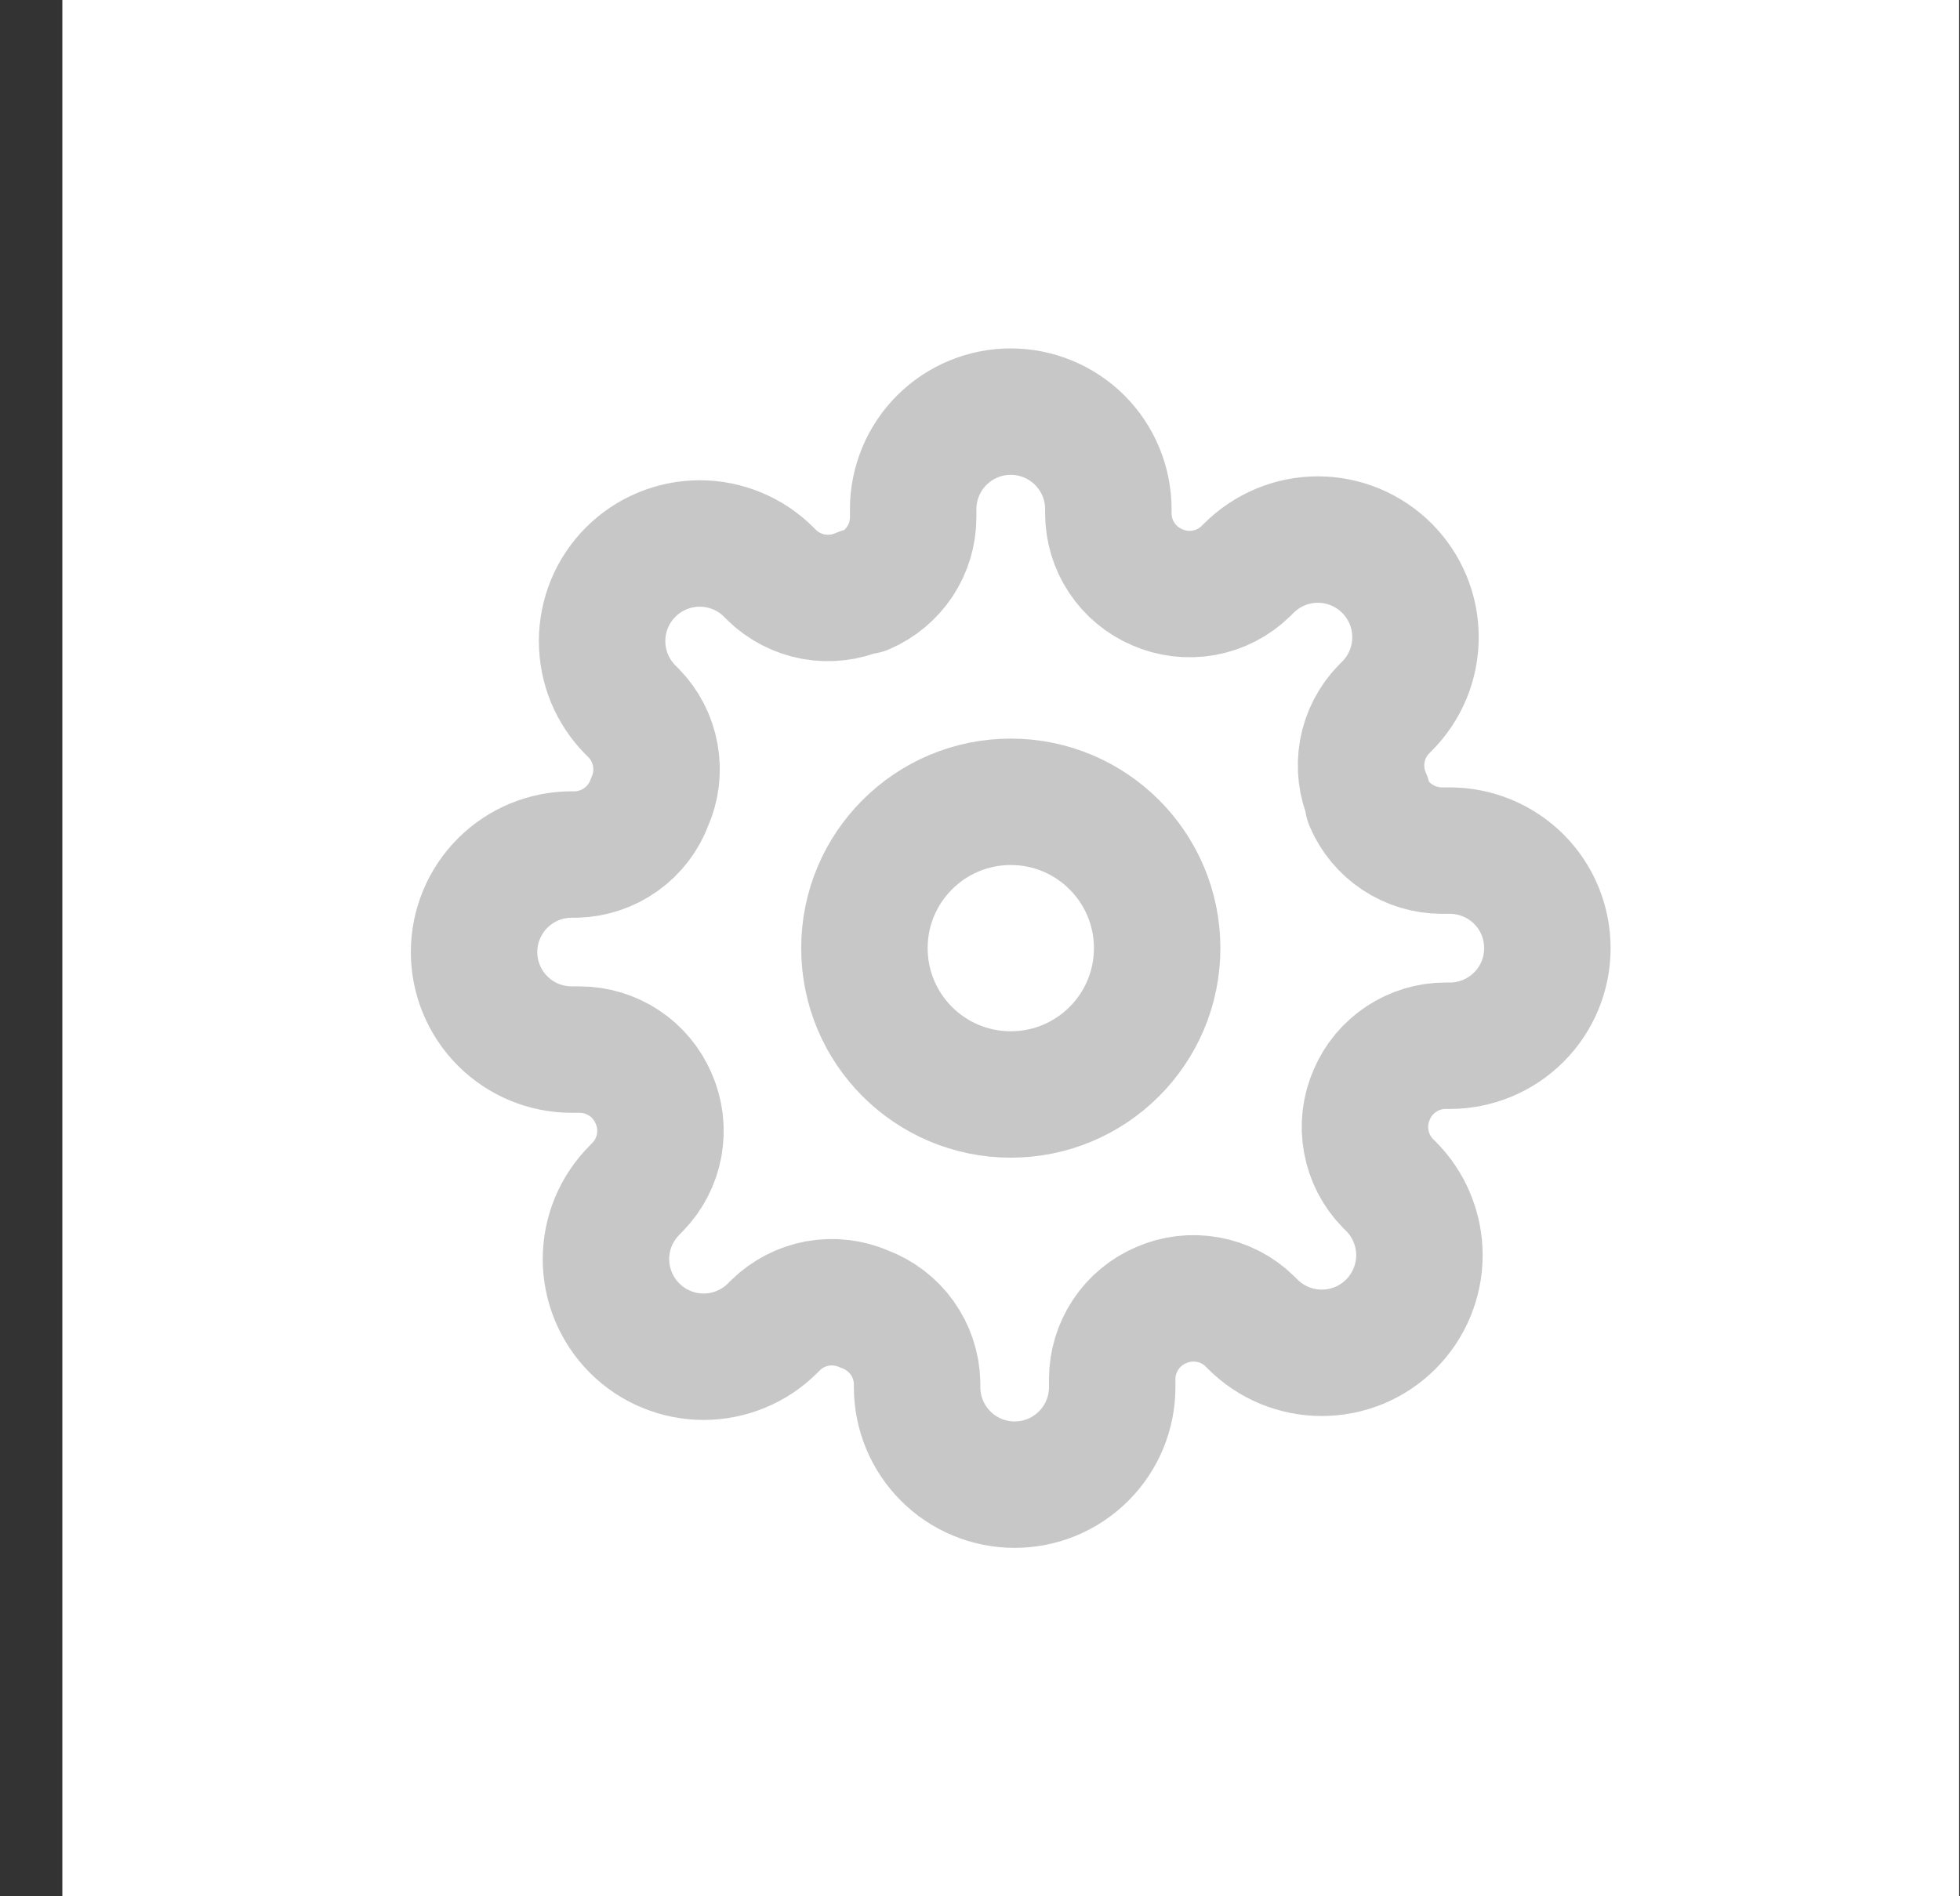 <svg width="31" height="30" viewBox="0 0 31 30" fill="none" xmlns="http://www.w3.org/2000/svg">
<rect x="0" y="0" width="31" height="30" fill="#333333" stroke="none"/>
<rect width="30" height="30" transform="translate(0.986)" fill="white"/>
<path d="M15.987 17.315C17.265 17.315 18.302 16.279 18.302 15C18.302 13.722 17.265 12.685 15.987 12.685C14.708 12.685 13.672 13.722 13.672 15C13.672 16.279 14.708 17.315 15.987 17.315Z" stroke="#C7C7C7" stroke-width="2" stroke-linecap="round" stroke-linejoin="round"/>
<path d="M21.697 17.315C21.594 17.548 21.563 17.806 21.609 18.056C21.654 18.307 21.773 18.538 21.951 18.72L21.997 18.766C22.141 18.909 22.255 19.079 22.332 19.267C22.41 19.454 22.45 19.655 22.45 19.858C22.45 20.061 22.41 20.261 22.332 20.449C22.255 20.636 22.141 20.806 21.997 20.95C21.854 21.093 21.684 21.207 21.497 21.285C21.309 21.362 21.108 21.402 20.906 21.402C20.703 21.402 20.502 21.362 20.315 21.285C20.127 21.207 19.957 21.093 19.814 20.95L19.767 20.903C19.586 20.725 19.355 20.606 19.104 20.561C18.854 20.515 18.596 20.546 18.363 20.649C18.135 20.746 17.94 20.909 17.803 21.116C17.666 21.323 17.592 21.566 17.591 21.814V21.945C17.591 22.354 17.429 22.747 17.139 23.036C16.85 23.326 16.457 23.488 16.048 23.488C15.639 23.488 15.246 23.326 14.957 23.036C14.668 22.747 14.505 22.354 14.505 21.945V21.875C14.499 21.62 14.416 21.372 14.268 21.165C14.119 20.957 13.911 20.799 13.671 20.71C13.439 20.608 13.181 20.577 12.93 20.622C12.68 20.668 12.449 20.787 12.267 20.965L12.221 21.011C12.078 21.155 11.907 21.269 11.72 21.346C11.533 21.424 11.332 21.464 11.129 21.464C10.926 21.464 10.725 21.424 10.538 21.346C10.351 21.269 10.18 21.155 10.037 21.011C9.894 20.868 9.78 20.698 9.702 20.51C9.624 20.323 9.584 20.122 9.584 19.919C9.584 19.717 9.624 19.516 9.702 19.328C9.78 19.141 9.894 18.971 10.037 18.828L10.083 18.781C10.261 18.599 10.381 18.368 10.426 18.118C10.471 17.868 10.441 17.61 10.338 17.377C10.24 17.149 10.078 16.954 9.871 16.817C9.664 16.68 9.421 16.606 9.173 16.605H9.042C8.632 16.605 8.24 16.443 7.95 16.153C7.661 15.864 7.498 15.471 7.498 15.062C7.498 14.653 7.661 14.26 7.95 13.971C8.24 13.681 8.632 13.519 9.042 13.519H9.111C9.366 13.513 9.614 13.43 9.822 13.281C10.03 13.133 10.188 12.925 10.276 12.685C10.379 12.453 10.41 12.194 10.364 11.944C10.319 11.694 10.2 11.463 10.022 11.281L9.975 11.235C9.832 11.091 9.718 10.921 9.64 10.734C9.563 10.546 9.523 10.345 9.523 10.143C9.523 9.94 9.563 9.739 9.64 9.552C9.718 9.364 9.832 9.194 9.975 9.051C10.119 8.907 10.289 8.793 10.476 8.716C10.664 8.638 10.864 8.598 11.067 8.598C11.27 8.598 11.471 8.638 11.658 8.716C11.845 8.793 12.016 8.907 12.159 9.051L12.205 9.097C12.387 9.275 12.618 9.394 12.868 9.44C13.119 9.485 13.377 9.454 13.61 9.352H13.671C13.9 9.254 14.094 9.091 14.232 8.884C14.369 8.677 14.442 8.435 14.443 8.187V8.055C14.443 7.646 14.606 7.254 14.895 6.964C15.185 6.675 15.577 6.512 15.986 6.512C16.396 6.512 16.788 6.675 17.078 6.964C17.367 7.254 17.53 7.646 17.53 8.055V8.125C17.531 8.373 17.604 8.616 17.741 8.823C17.878 9.03 18.073 9.192 18.301 9.29C18.534 9.393 18.792 9.423 19.043 9.378C19.293 9.333 19.524 9.213 19.706 9.035L19.752 8.989C19.895 8.846 20.066 8.732 20.253 8.654C20.44 8.576 20.641 8.536 20.844 8.536C21.047 8.536 21.247 8.576 21.435 8.654C21.622 8.732 21.793 8.846 21.936 8.989C22.079 9.132 22.193 9.303 22.271 9.49C22.348 9.677 22.388 9.878 22.388 10.081C22.388 10.284 22.348 10.485 22.271 10.672C22.193 10.859 22.079 11.03 21.936 11.173L21.89 11.219C21.712 11.401 21.592 11.632 21.547 11.882C21.502 12.133 21.532 12.391 21.635 12.623V12.685C21.733 12.914 21.895 13.108 22.102 13.245C22.309 13.382 22.552 13.456 22.8 13.457H22.931C23.34 13.457 23.733 13.62 24.023 13.909C24.312 14.198 24.474 14.591 24.474 15C24.474 15.409 24.312 15.802 24.023 16.091C23.733 16.381 23.34 16.544 22.931 16.544H22.862C22.613 16.544 22.371 16.618 22.164 16.755C21.957 16.892 21.794 17.087 21.697 17.315V17.315Z" stroke="#C7C7C7" stroke-width="2" stroke-linecap="round" stroke-linejoin="round"/>
</svg>
